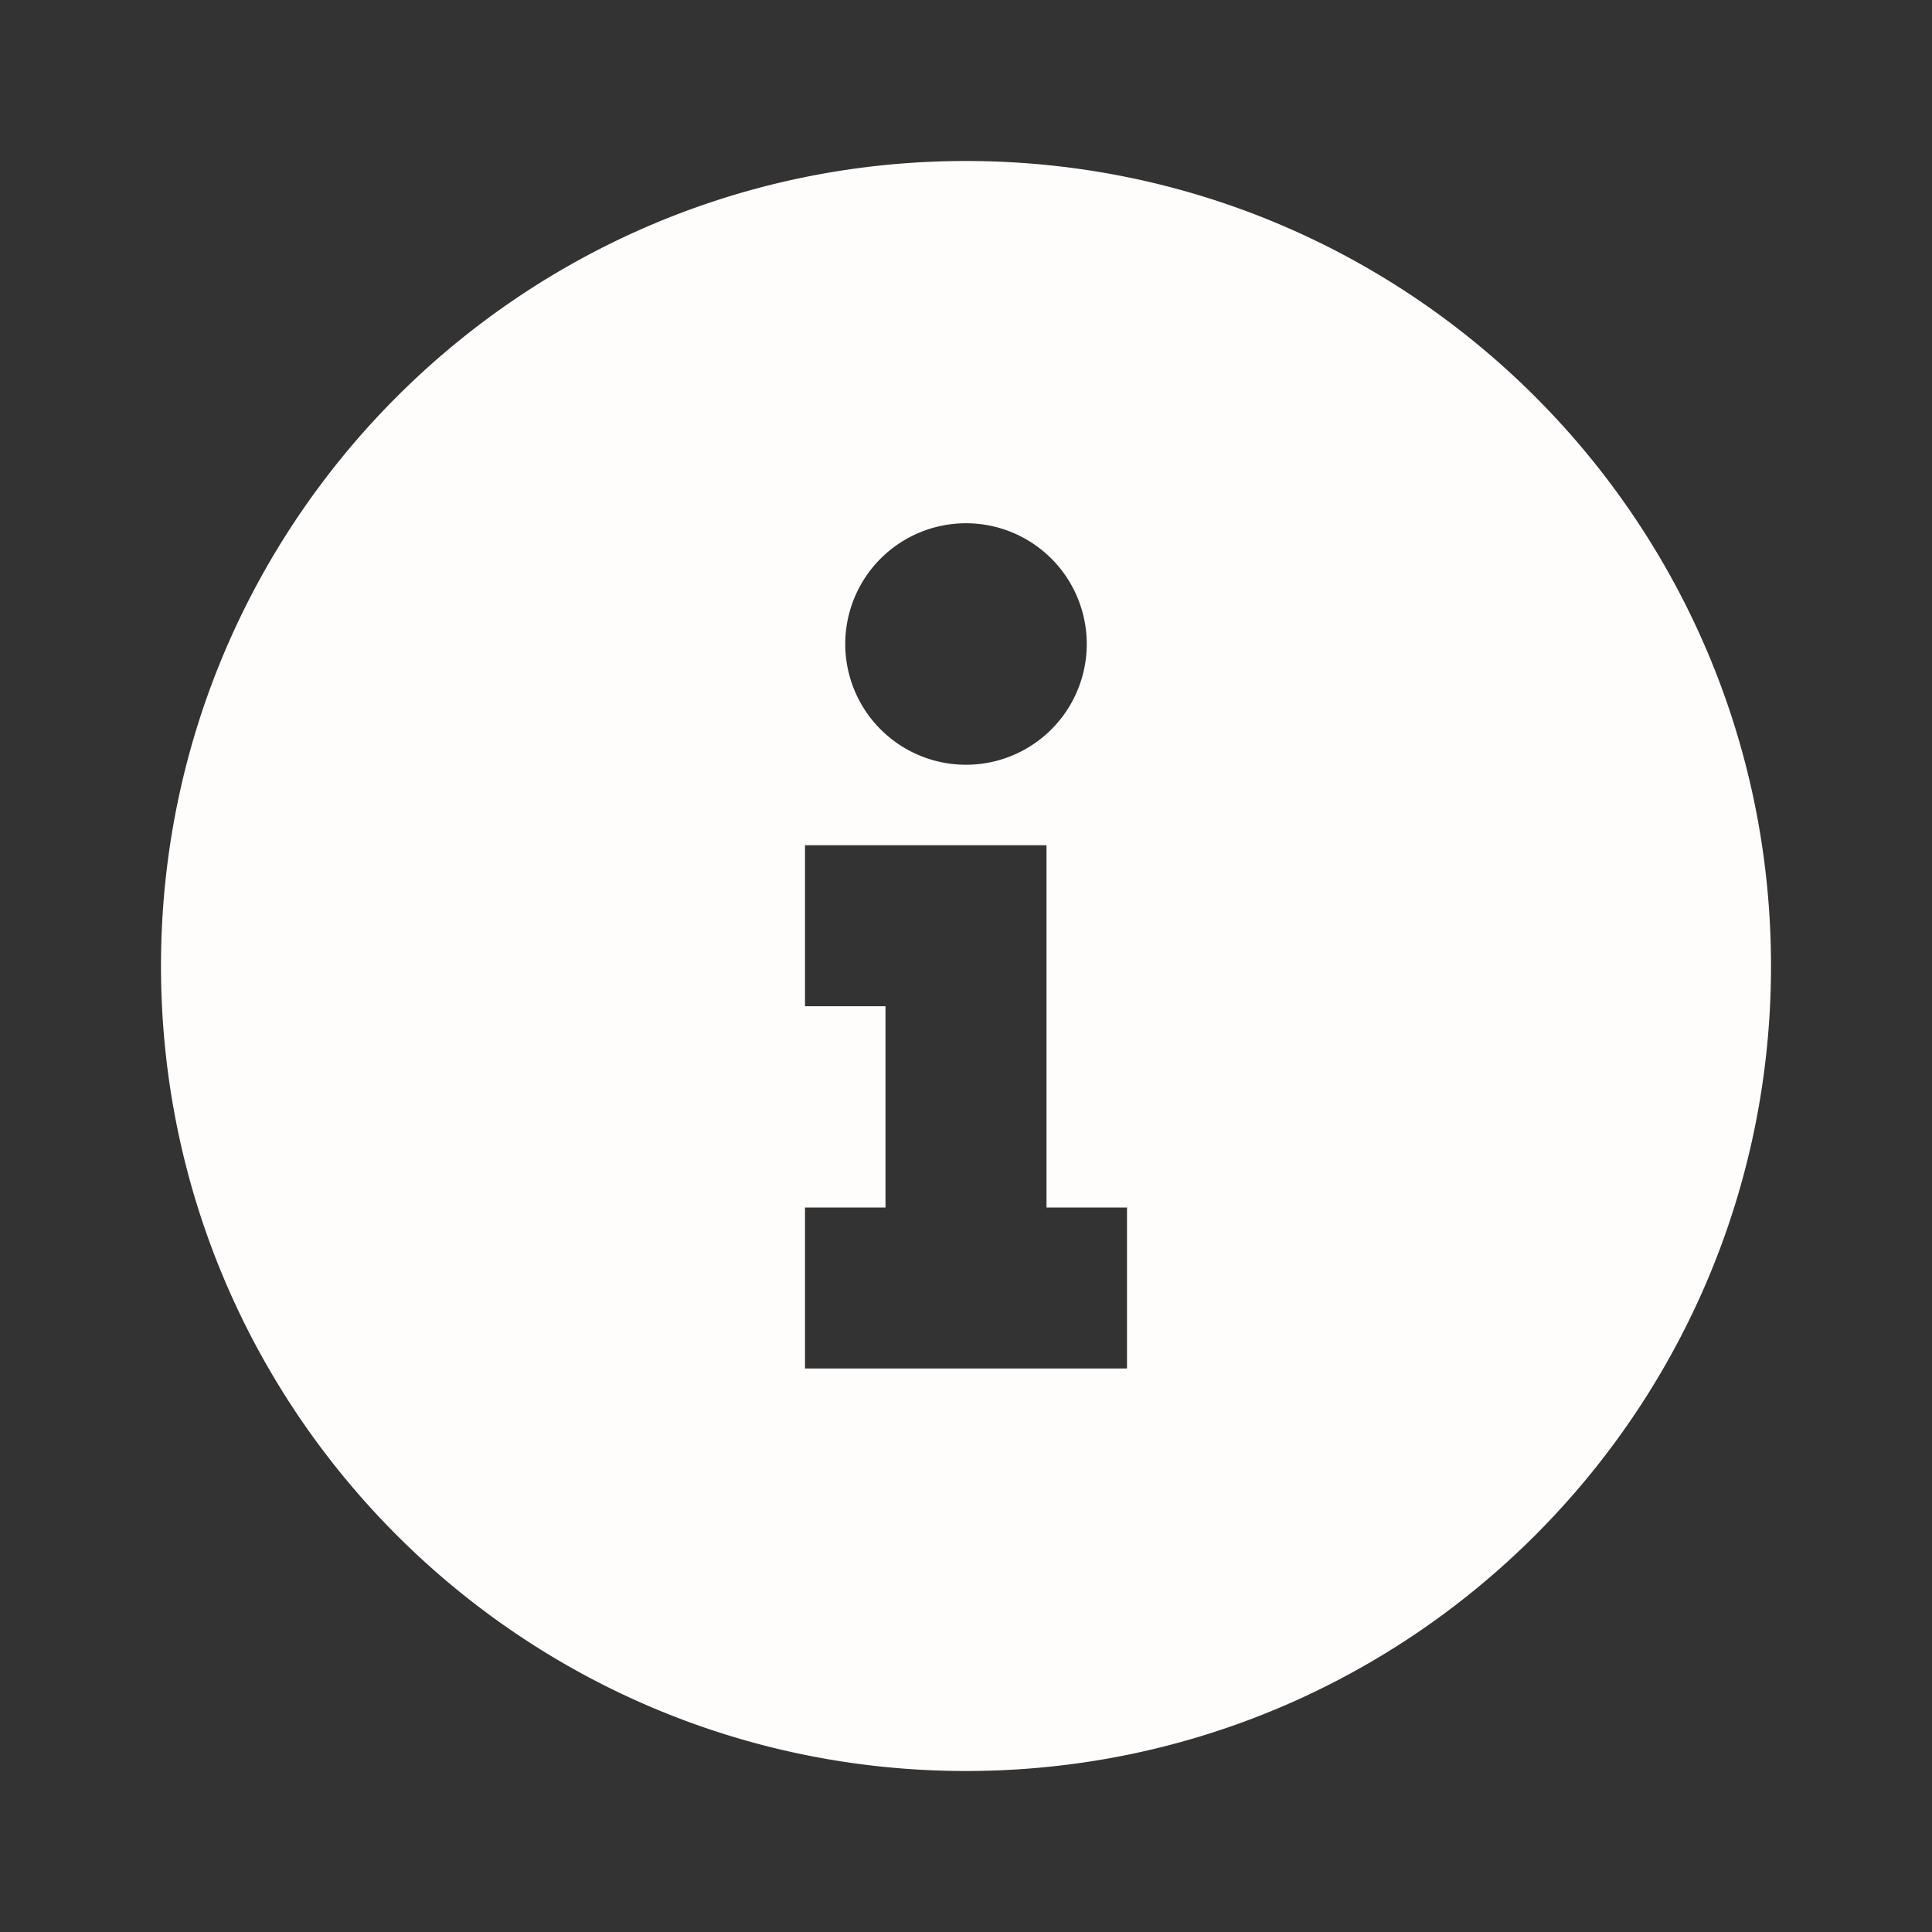 <svg xmlns="http://www.w3.org/2000/svg" viewBox="0 0 24 24" width="32" height="32"><rect x="0" y="0" width="24" height="24" fill="#333333" stroke="none"/><path d="M12 22C6.477 22 2 17.523 2 12S6.477 2 12 2s10 4.477 10 10-4.477 10-10 10zm0-12.5a1.5 1.5 0 100-3 1.5 1.5 0 000 3zm2 5.5h-1v-4.5h-3v2h1V15h-1v2h4v-2z" fill="rgba(255,252,252,1)"/></svg>